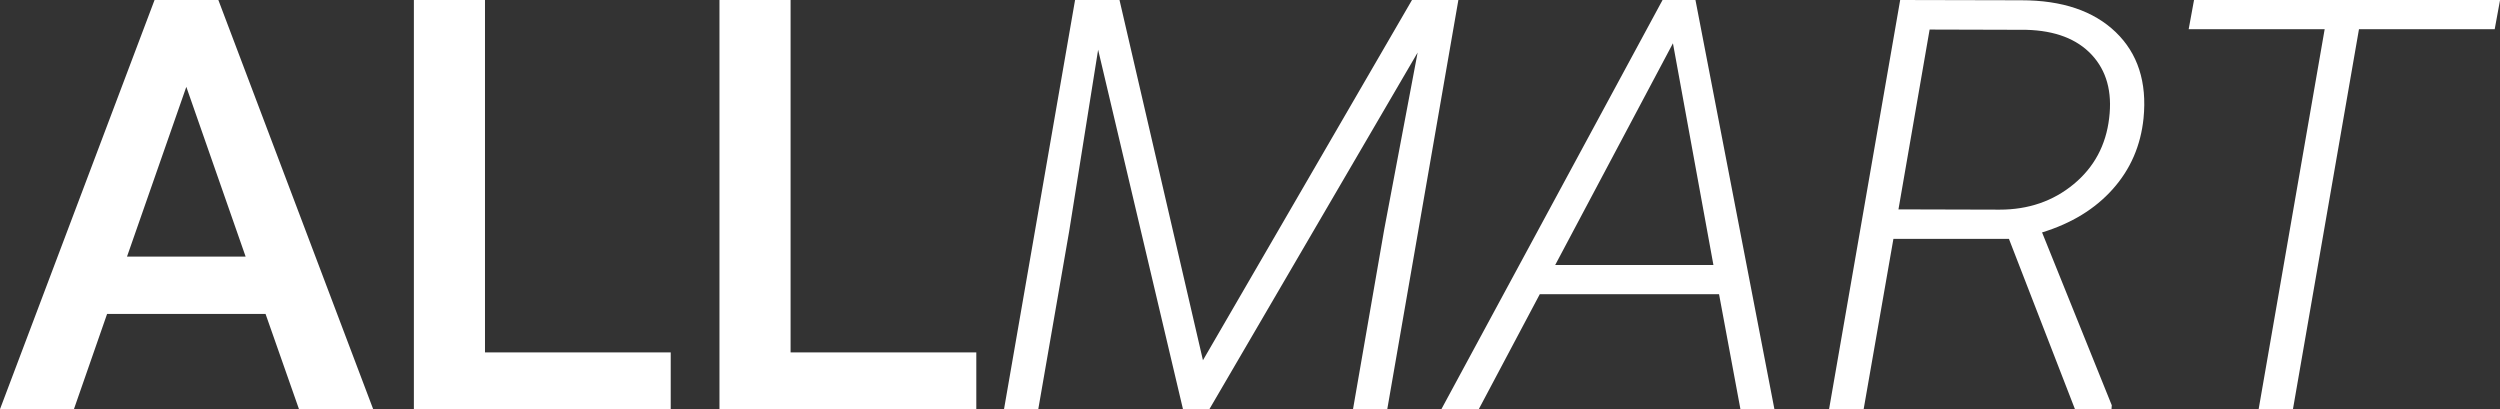 <?xml version="1.0" encoding="UTF-8"?>
<svg id="Layer_1" data-name="Layer 1" xmlns="http://www.w3.org/2000/svg" viewBox="0 0 461.97 75.61">
  <rect x="0" y="0" width="461.97" height="75.61" fill="#333333" stroke="none"/>
  <defs>
    <style>
      .cls-1 {
        fill: #fff;
      }
    </style>
  </defs>
  <path class="cls-1" d="M49.07,58.01H19.79l-6.13,17.6H0L28.56,0h11.79l28.61,75.61h-13.71l-6.18-17.6Zm-25.6-10.59h21.92l-10.96-31.37-10.96,31.37Z"/>
  <path class="cls-1" d="M89.61,65.12h34.33v10.49h-47.46V0h13.14V65.12Z"/>
  <path class="cls-1" d="M146.08,65.12h34.33v10.49h-47.46V0h13.14V65.12Z"/>
  <path class="cls-1" d="M206.87,0l15.42,66.57L260.92,0h8.57l-13.14,75.61h-6.33l5.76-33.18,6.18-32.72-38.48,65.9h-4.88l-15.68-66.42-5.35,33.55-5.71,32.87h-6.33L198.66,0h8.21Z"/>
  <path class="cls-1" d="M317.66,54.37h-33.13l-11.27,21.24h-6.91L307.22,0h6.08l14.59,75.61h-6.28l-3.95-21.24Zm-30.28-5.4h29.24l-7.48-40.97-21.76,40.97Z"/>
  <path class="cls-1" d="M371.22,44.14h-21.34l-5.5,31.47h-6.39L351.13,0l22.38,.05c7.55,0,13.36,1.96,17.45,5.89,4.08,3.93,5.8,9.24,5.14,15.92-.52,5.05-2.41,9.42-5.69,13.09-3.27,3.67-7.63,6.33-13.06,8l12.88,31.94-.05,.73h-6.75l-12.2-31.47Zm-20.41-5.45l18.69,.05c5.33,0,9.89-1.57,13.68-4.7,3.79-3.13,5.98-7.21,6.57-12.23,.59-4.85-.49-8.74-3.22-11.68-2.74-2.94-6.77-4.48-12.1-4.62l-17.86-.05-5.76,33.24Z"/>
  <path class="cls-1" d="M460.99,5.4h-25.08l-12.2,70.21h-6.34l12.2-70.21h-25.13l.99-5.4h56.55l-.99,5.4Z"/>
</svg>